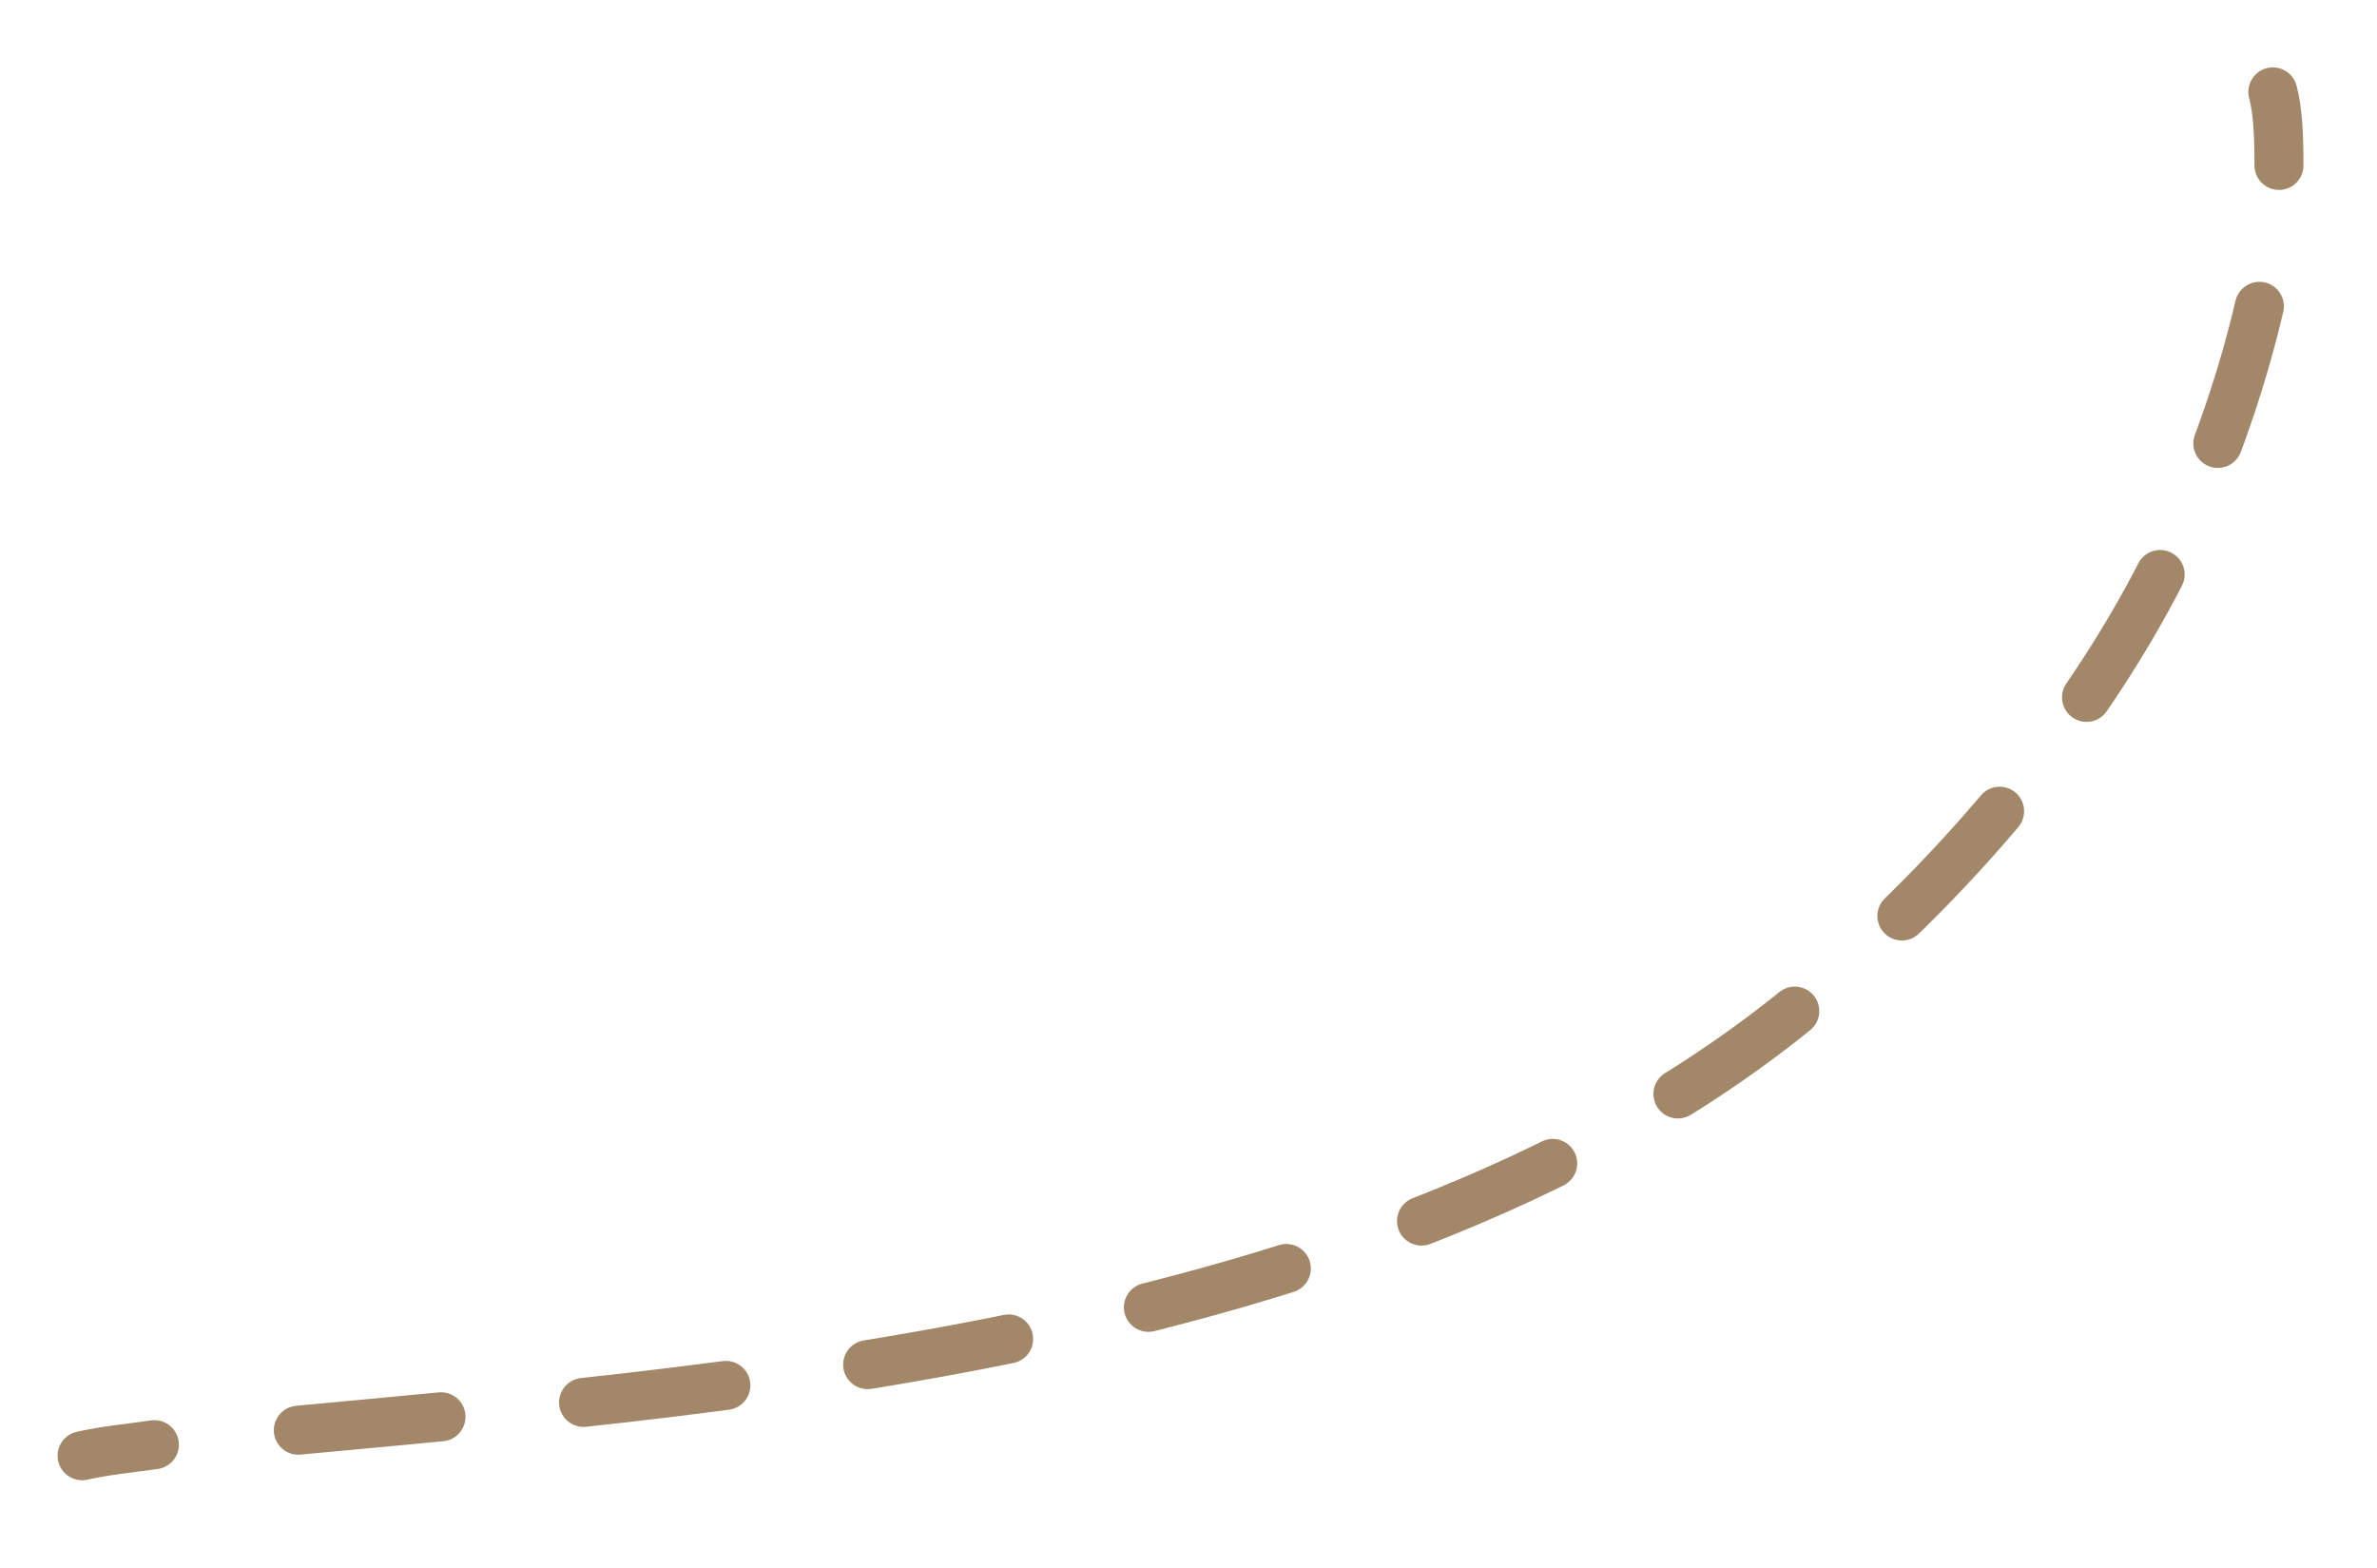 <?xml version="1.0" encoding="utf-8"?>
<!-- Generator: Adobe Illustrator 21.0.0, SVG Export Plug-In . SVG Version: 6.00 Build 0)  -->
<svg version="1.1" id="Calque_1" xmlns="http://www.w3.org/2000/svg" xmlns:xlink="http://www.w3.org/1999/xlink" x="0px" y="0px"
	 viewBox="0 0 194 128" style="enable-background:new 0 0 194 128;" xml:space="preserve">
<style type="text/css">
	.st0{fill:none;stroke:#A28769;stroke-width:4;stroke-linecap:round;stroke-linejoin:round;}
	.st1{fill:none;stroke:#A28769;stroke-width:4;stroke-linecap:round;stroke-linejoin:round;stroke-dasharray:11.696,11.696;}
</style>
<g>
	<g>
		<path class="st0" d="M185.5,7.5c0.4,1.5,0.5,3.5,0.5,6"/>
		<path class="st1" d="M184.4,25c-1.5,6.4-4,13.8-7.9,21.5c-6.4,12.6-17.1,25.6-30,36c-35.9,29-95.6,31.4-128,34.8"/>
		<path class="st0" d="M12.6,117.9c-2.2,0.3-4.1,0.5-5.9,0.9"/>
	</g>
</g>
</svg>
